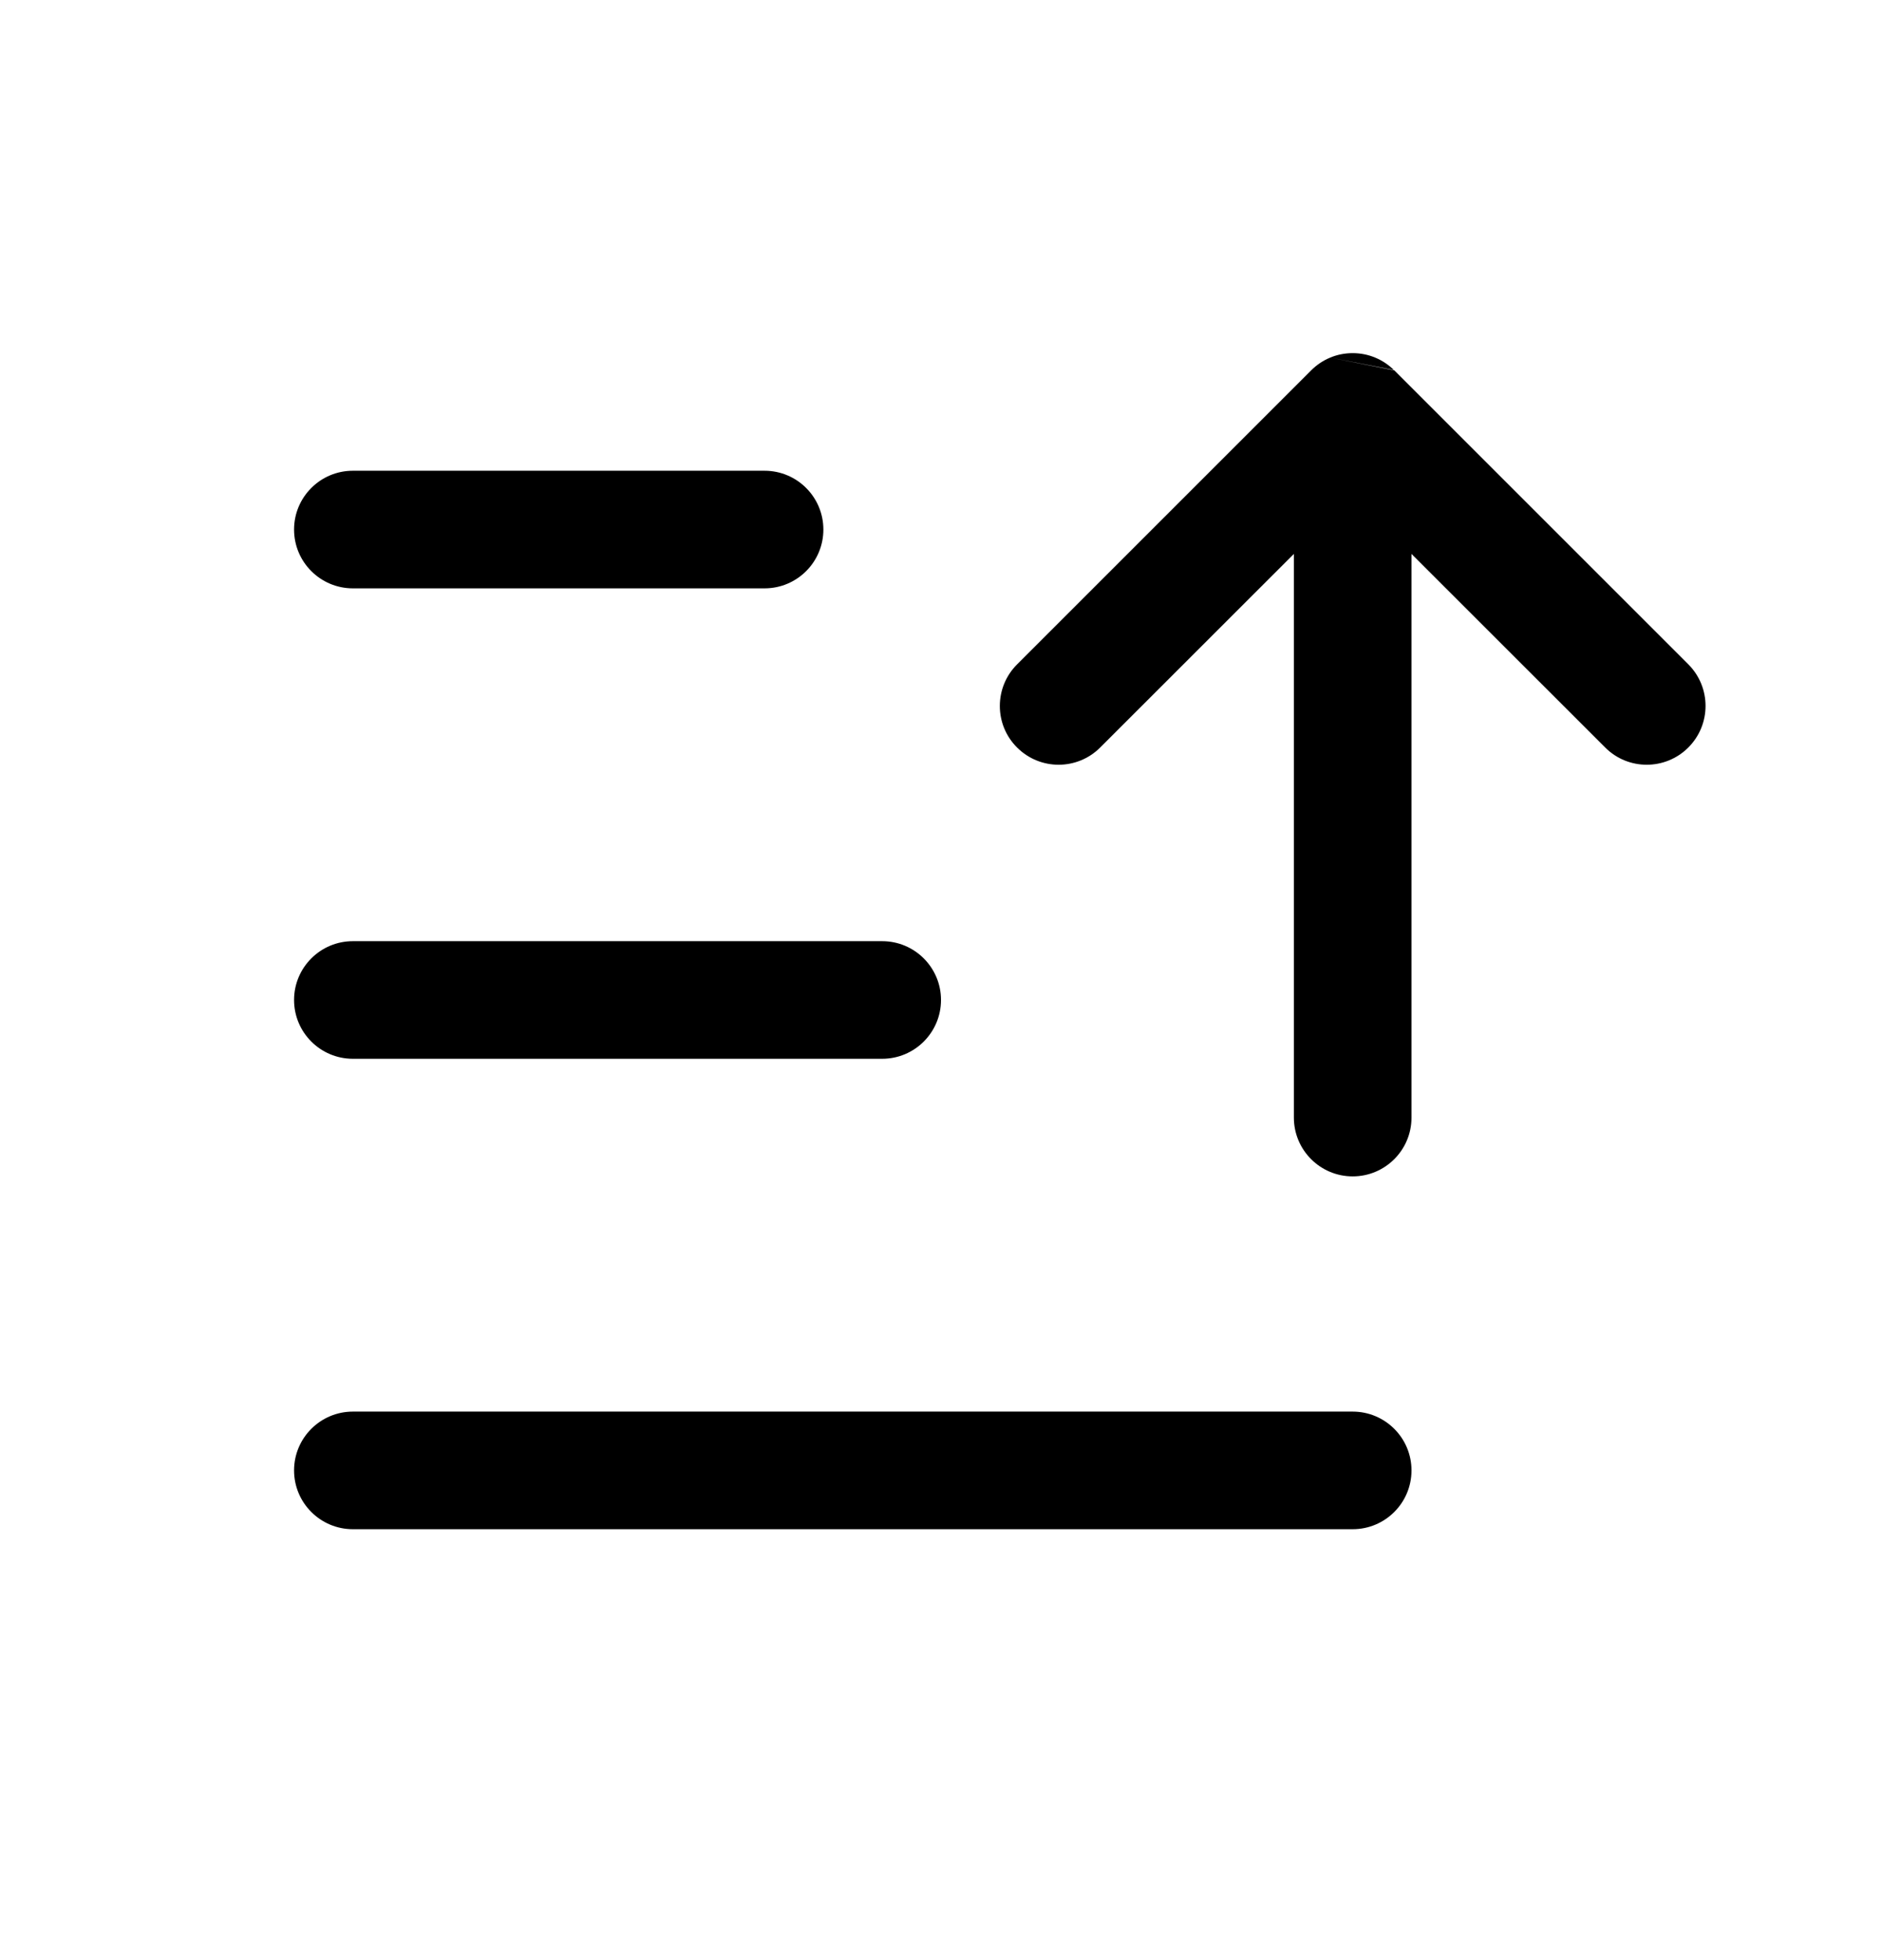 <svg width="24" height="25" viewBox="0 0 24 25" xmlns="http://www.w3.org/2000/svg">
<path fill-rule="evenodd" clip-rule="evenodd" d="M16.72 4.724C16.792 4.652 16.874 4.598 16.963 4.561L17.78 4.724L17.781 4.724L21.53 8.473C21.823 8.766 21.823 9.241 21.53 9.534C21.237 9.827 20.762 9.827 20.47 9.534L18 7.065V14.254C18 14.668 17.664 15.004 17.25 15.004C16.836 15.004 16.5 14.668 16.5 14.254V7.065L14.03 9.534C13.737 9.827 13.263 9.827 12.97 9.534C12.677 9.242 12.677 8.767 12.97 8.474L16.72 4.724ZM16.963 4.561L17.775 4.719C17.64 4.586 17.455 4.504 17.25 4.504C17.148 4.504 17.051 4.524 16.963 4.561ZM4.5 12.004C4.086 12.004 3.75 12.34 3.75 12.754C3.75 13.168 4.086 13.504 4.5 13.504H11.25C11.664 13.504 12 13.168 12 12.754C12 12.34 11.664 12.004 11.25 12.004H4.5ZM3.75 6.754C3.75 6.34 4.086 6.004 4.5 6.004H9.75C10.164 6.004 10.5 6.34 10.5 6.754C10.5 7.168 10.164 7.504 9.75 7.504H4.5C4.086 7.504 3.75 7.168 3.75 6.754ZM4.5 18.004C4.086 18.004 3.75 18.34 3.75 18.754C3.75 19.168 4.086 19.504 4.5 19.504H17.25C17.664 19.504 18 19.168 18 18.754C18 18.34 17.664 18.004 17.25 18.004H4.5Z" />
</svg>
